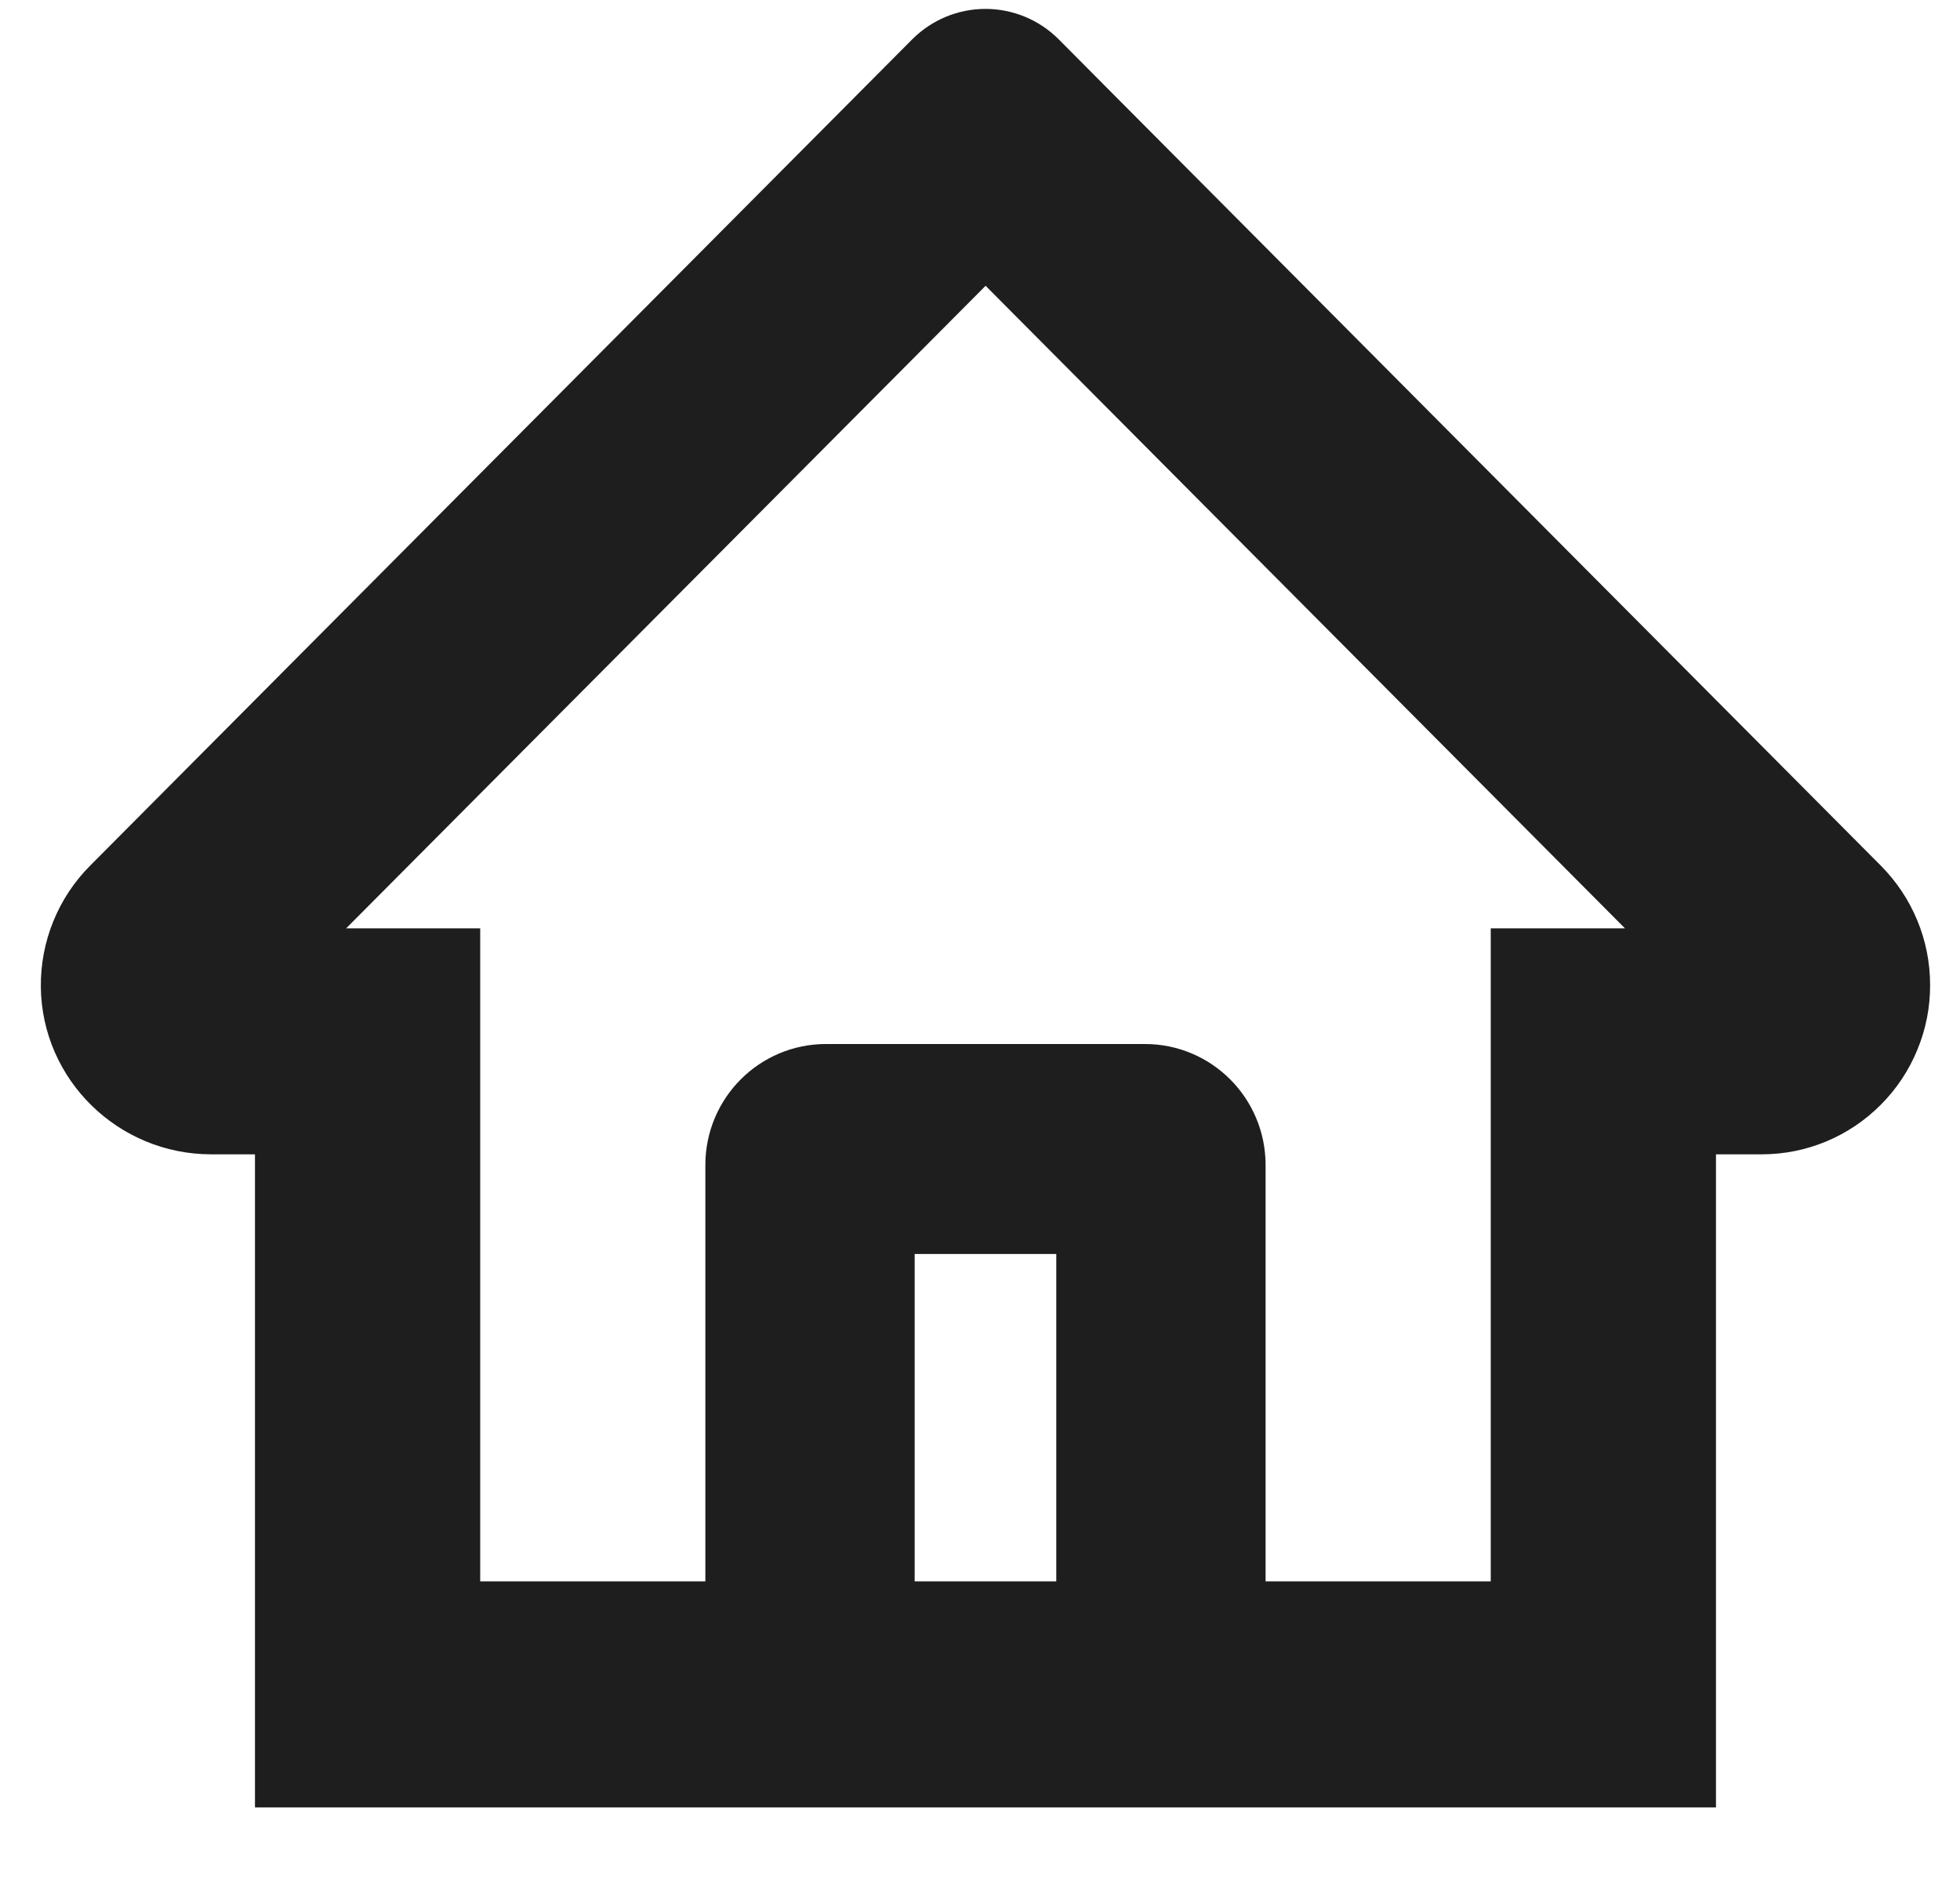 <svg width="24" height="23" viewBox="0 0 24 23" fill="none" xmlns="http://www.w3.org/2000/svg">
<path d="M22.675 10.954L13.241 1.47L12.609 0.834C12.465 0.69 12.27 0.609 12.067 0.609C11.864 0.609 11.669 0.69 11.525 0.834L1.459 10.954C1.311 11.102 1.195 11.278 1.116 11.472C1.037 11.666 0.998 11.874 1 12.084C1.01 12.948 1.725 13.638 2.585 13.638H3.622V21.637H20.512V13.638H21.571C21.989 13.638 22.382 13.474 22.677 13.177C22.823 13.031 22.938 12.857 23.016 12.666C23.095 12.475 23.135 12.271 23.134 12.064C23.134 11.647 22.97 11.251 22.675 10.954ZM13.434 19.868H10.7V14.859H13.434V19.868ZM18.754 11.87V19.868H14.997V14.269C14.997 13.727 14.56 13.287 14.02 13.287H10.114C9.574 13.287 9.137 13.727 9.137 14.269V19.868H5.38V11.87H3.036L12.069 2.791L12.633 3.359L21.1 11.87H18.754Z" fill="#1E1E1E" stroke="#1E1E1E"/>
</svg>
